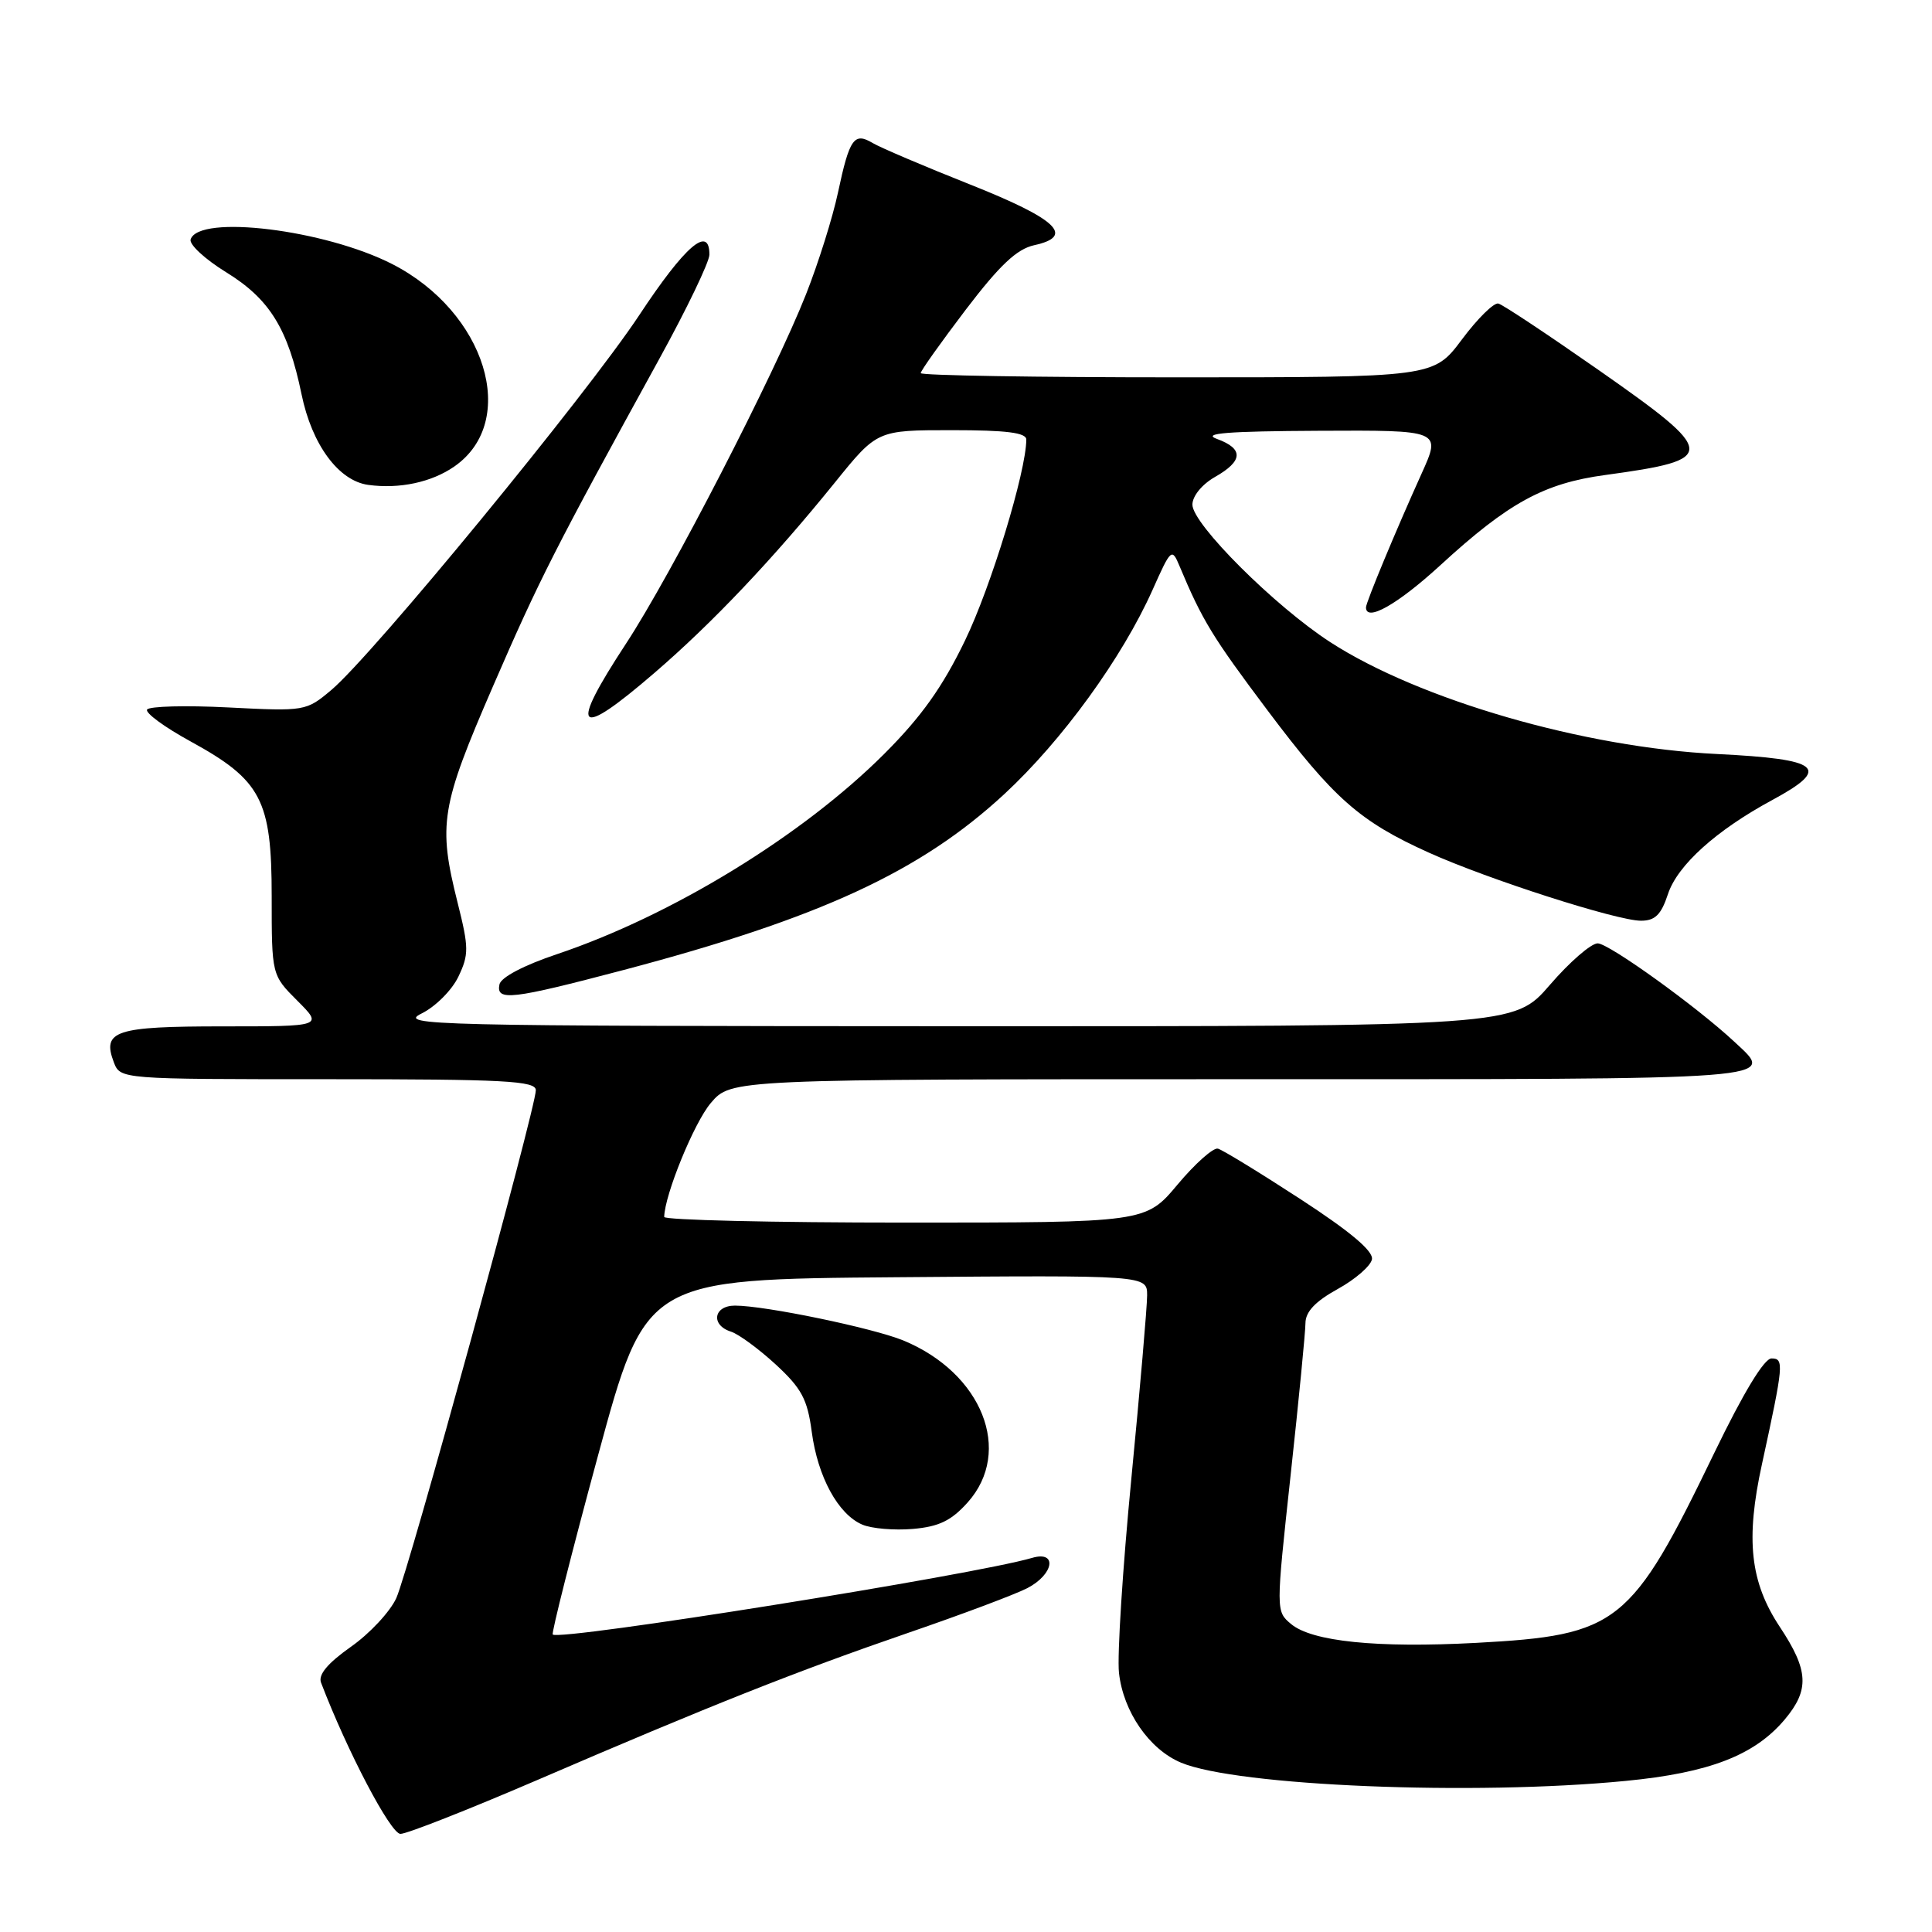 <?xml version="1.0" encoding="UTF-8" standalone="no"?>
<!DOCTYPE svg PUBLIC "-//W3C//DTD SVG 1.1//EN" "http://www.w3.org/Graphics/SVG/1.1/DTD/svg11.dtd" >
<svg xmlns="http://www.w3.org/2000/svg" xmlns:xlink="http://www.w3.org/1999/xlink" version="1.1" viewBox="0 0 256 256">
 <g >
 <path fill="currentColor"
d=" M 71.06 235.92 C 94.15 225.97 105.55 221.45 120.37 216.35 C 127.45 213.92 134.53 211.26 136.12 210.44 C 139.65 208.61 140.15 205.43 136.75 206.43 C 129.04 208.69 74.14 217.47 73.24 216.58 C 73.06 216.39 75.75 205.72 79.24 192.87 C 85.58 169.50 85.58 169.50 118.79 169.24 C 152.00 168.97 152.00 168.97 152.00 171.64 C 152.00 173.11 151.06 184.03 149.91 195.91 C 148.76 207.78 148.02 219.37 148.27 221.66 C 148.84 226.82 152.29 231.80 156.49 233.56 C 163.90 236.66 195.24 237.95 215.41 235.98 C 226.49 234.91 232.48 232.59 236.48 227.85 C 239.79 223.91 239.66 221.34 235.84 215.58 C 231.90 209.63 231.28 204.01 233.47 194.00 C 236.35 180.77 236.42 180.00 234.73 180.00 C 233.76 180.00 231.00 184.56 227.18 192.46 C 216.11 215.36 214.46 216.67 195.58 217.69 C 182.42 218.39 173.82 217.51 171.06 215.18 C 169.06 213.50 169.06 213.47 171.01 195.50 C 172.09 185.60 172.97 176.52 172.98 175.32 C 172.99 173.81 174.29 172.44 177.24 170.81 C 179.57 169.53 181.62 167.75 181.79 166.87 C 182.00 165.78 178.92 163.19 172.30 158.88 C 166.91 155.37 162.00 152.37 161.38 152.20 C 160.77 152.04 158.36 154.18 156.04 156.95 C 151.81 162.00 151.81 162.00 119.91 162.00 C 102.36 162.00 88.01 161.66 88.01 161.25 C 88.07 158.31 91.98 148.74 94.19 146.15 C 96.87 143.00 96.87 143.00 164.44 143.00 C 237.33 143.00 235.30 143.16 229.78 138.01 C 224.78 133.35 213.17 125.00 211.70 125.00 C 210.83 125.00 207.98 127.47 205.37 130.50 C 200.62 136.00 200.62 136.00 126.56 135.98 C 57.04 135.96 52.71 135.85 55.85 134.30 C 57.69 133.40 59.89 131.20 60.74 129.41 C 62.14 126.48 62.13 125.56 60.64 119.63 C 58.02 109.20 58.40 106.90 65.33 90.92 C 71.47 76.76 73.52 72.73 87.39 47.50 C 91.02 40.90 93.99 34.71 94.00 33.75 C 94.01 29.78 90.78 32.56 84.71 41.75 C 77.74 52.30 49.39 86.81 43.90 91.43 C 40.57 94.23 40.42 94.26 30.26 93.74 C 24.61 93.45 19.76 93.58 19.49 94.02 C 19.22 94.46 21.81 96.36 25.25 98.24 C 34.63 103.38 36.00 105.99 36.00 118.75 C 36.00 129.20 36.00 129.20 39.40 132.60 C 42.80 136.00 42.80 136.00 29.52 136.00 C 15.25 136.00 13.50 136.58 15.08 140.75 C 15.94 143.00 15.94 143.00 43.47 143.00 C 66.92 143.00 71.00 143.22 71.00 144.46 C 71.00 146.82 54.14 208.20 52.51 211.76 C 51.69 213.56 48.98 216.47 46.48 218.22 C 43.40 220.40 42.14 221.91 42.54 222.96 C 46.01 232.05 51.76 242.99 53.06 243.00 C 53.91 243.00 62.01 239.81 71.06 235.92 Z  M 128.22 199.08 C 134.27 192.31 130.14 181.93 119.70 177.62 C 115.65 175.96 101.38 173.00 97.39 173.00 C 94.54 173.00 94.14 175.59 96.86 176.45 C 97.88 176.78 100.55 178.74 102.80 180.81 C 106.22 183.97 106.99 185.41 107.56 189.72 C 108.35 195.69 111.06 200.66 114.26 202.02 C 115.49 202.55 118.51 202.80 120.97 202.59 C 124.43 202.29 126.06 201.49 128.22 199.08 Z  M 82.55 128.55 C 108.65 121.66 121.97 115.50 133.08 105.22 C 140.74 98.13 148.70 87.16 152.73 78.14 C 155.16 72.69 155.28 72.58 156.29 75.00 C 159.30 82.19 160.65 84.40 167.94 94.11 C 176.72 105.80 180.16 108.84 189.29 112.96 C 197.12 116.50 214.25 122.00 217.43 122.00 C 219.31 122.00 220.11 121.21 221.01 118.48 C 222.27 114.65 227.39 110.03 234.83 106.01 C 242.70 101.76 241.29 100.59 227.50 99.91 C 209.94 99.06 188.07 92.73 176.27 85.09 C 168.93 80.34 158.00 69.44 158.00 66.87 C 158.00 65.74 159.26 64.19 160.99 63.20 C 164.73 61.08 164.81 59.46 161.25 58.16 C 159.20 57.41 162.63 57.14 174.74 57.08 C 190.97 57.00 190.97 57.00 188.37 62.75 C 184.98 70.24 181.00 79.82 181.00 80.48 C 181.00 82.46 185.19 80.09 190.85 74.90 C 199.88 66.61 204.58 64.04 212.71 62.94 C 227.73 60.89 227.68 60.12 211.78 49.00 C 205.09 44.33 199.14 40.37 198.54 40.22 C 197.95 40.07 195.78 42.21 193.72 44.97 C 189.96 50.00 189.96 50.00 155.98 50.00 C 137.29 50.00 122.00 49.75 122.00 49.44 C 122.00 49.13 124.69 45.35 127.98 41.02 C 132.47 35.13 134.73 33.00 137.04 32.49 C 142.48 31.30 140.08 29.03 128.50 24.43 C 122.45 22.03 116.66 19.56 115.63 18.95 C 113.17 17.48 112.56 18.36 111.04 25.50 C 110.34 28.80 108.43 34.88 106.80 39.00 C 102.62 49.58 88.86 76.29 82.96 85.27 C 75.29 96.96 76.37 98.08 86.72 89.16 C 94.40 82.55 102.45 74.05 110.64 63.92 C 116.23 57.00 116.23 57.00 126.11 57.00 C 133.36 57.00 136.00 57.33 135.99 58.25 C 135.97 62.48 131.31 77.77 127.87 84.87 C 124.88 91.06 122.08 94.98 117.16 99.90 C 106.31 110.74 89.03 121.31 73.81 126.43 C 69.42 127.90 66.37 129.50 66.18 130.44 C 65.71 132.69 67.79 132.44 82.55 128.55 Z  M 60.22 61.80 C 68.82 55.80 64.37 41.33 51.97 34.99 C 43.05 30.43 26.36 28.38 25.26 31.72 C 25.04 32.38 27.15 34.34 29.96 36.07 C 35.74 39.63 38.16 43.55 39.96 52.26 C 41.33 58.92 44.86 63.71 48.79 64.25 C 52.94 64.82 57.21 63.90 60.22 61.80 Z "/>
</g>
</svg>